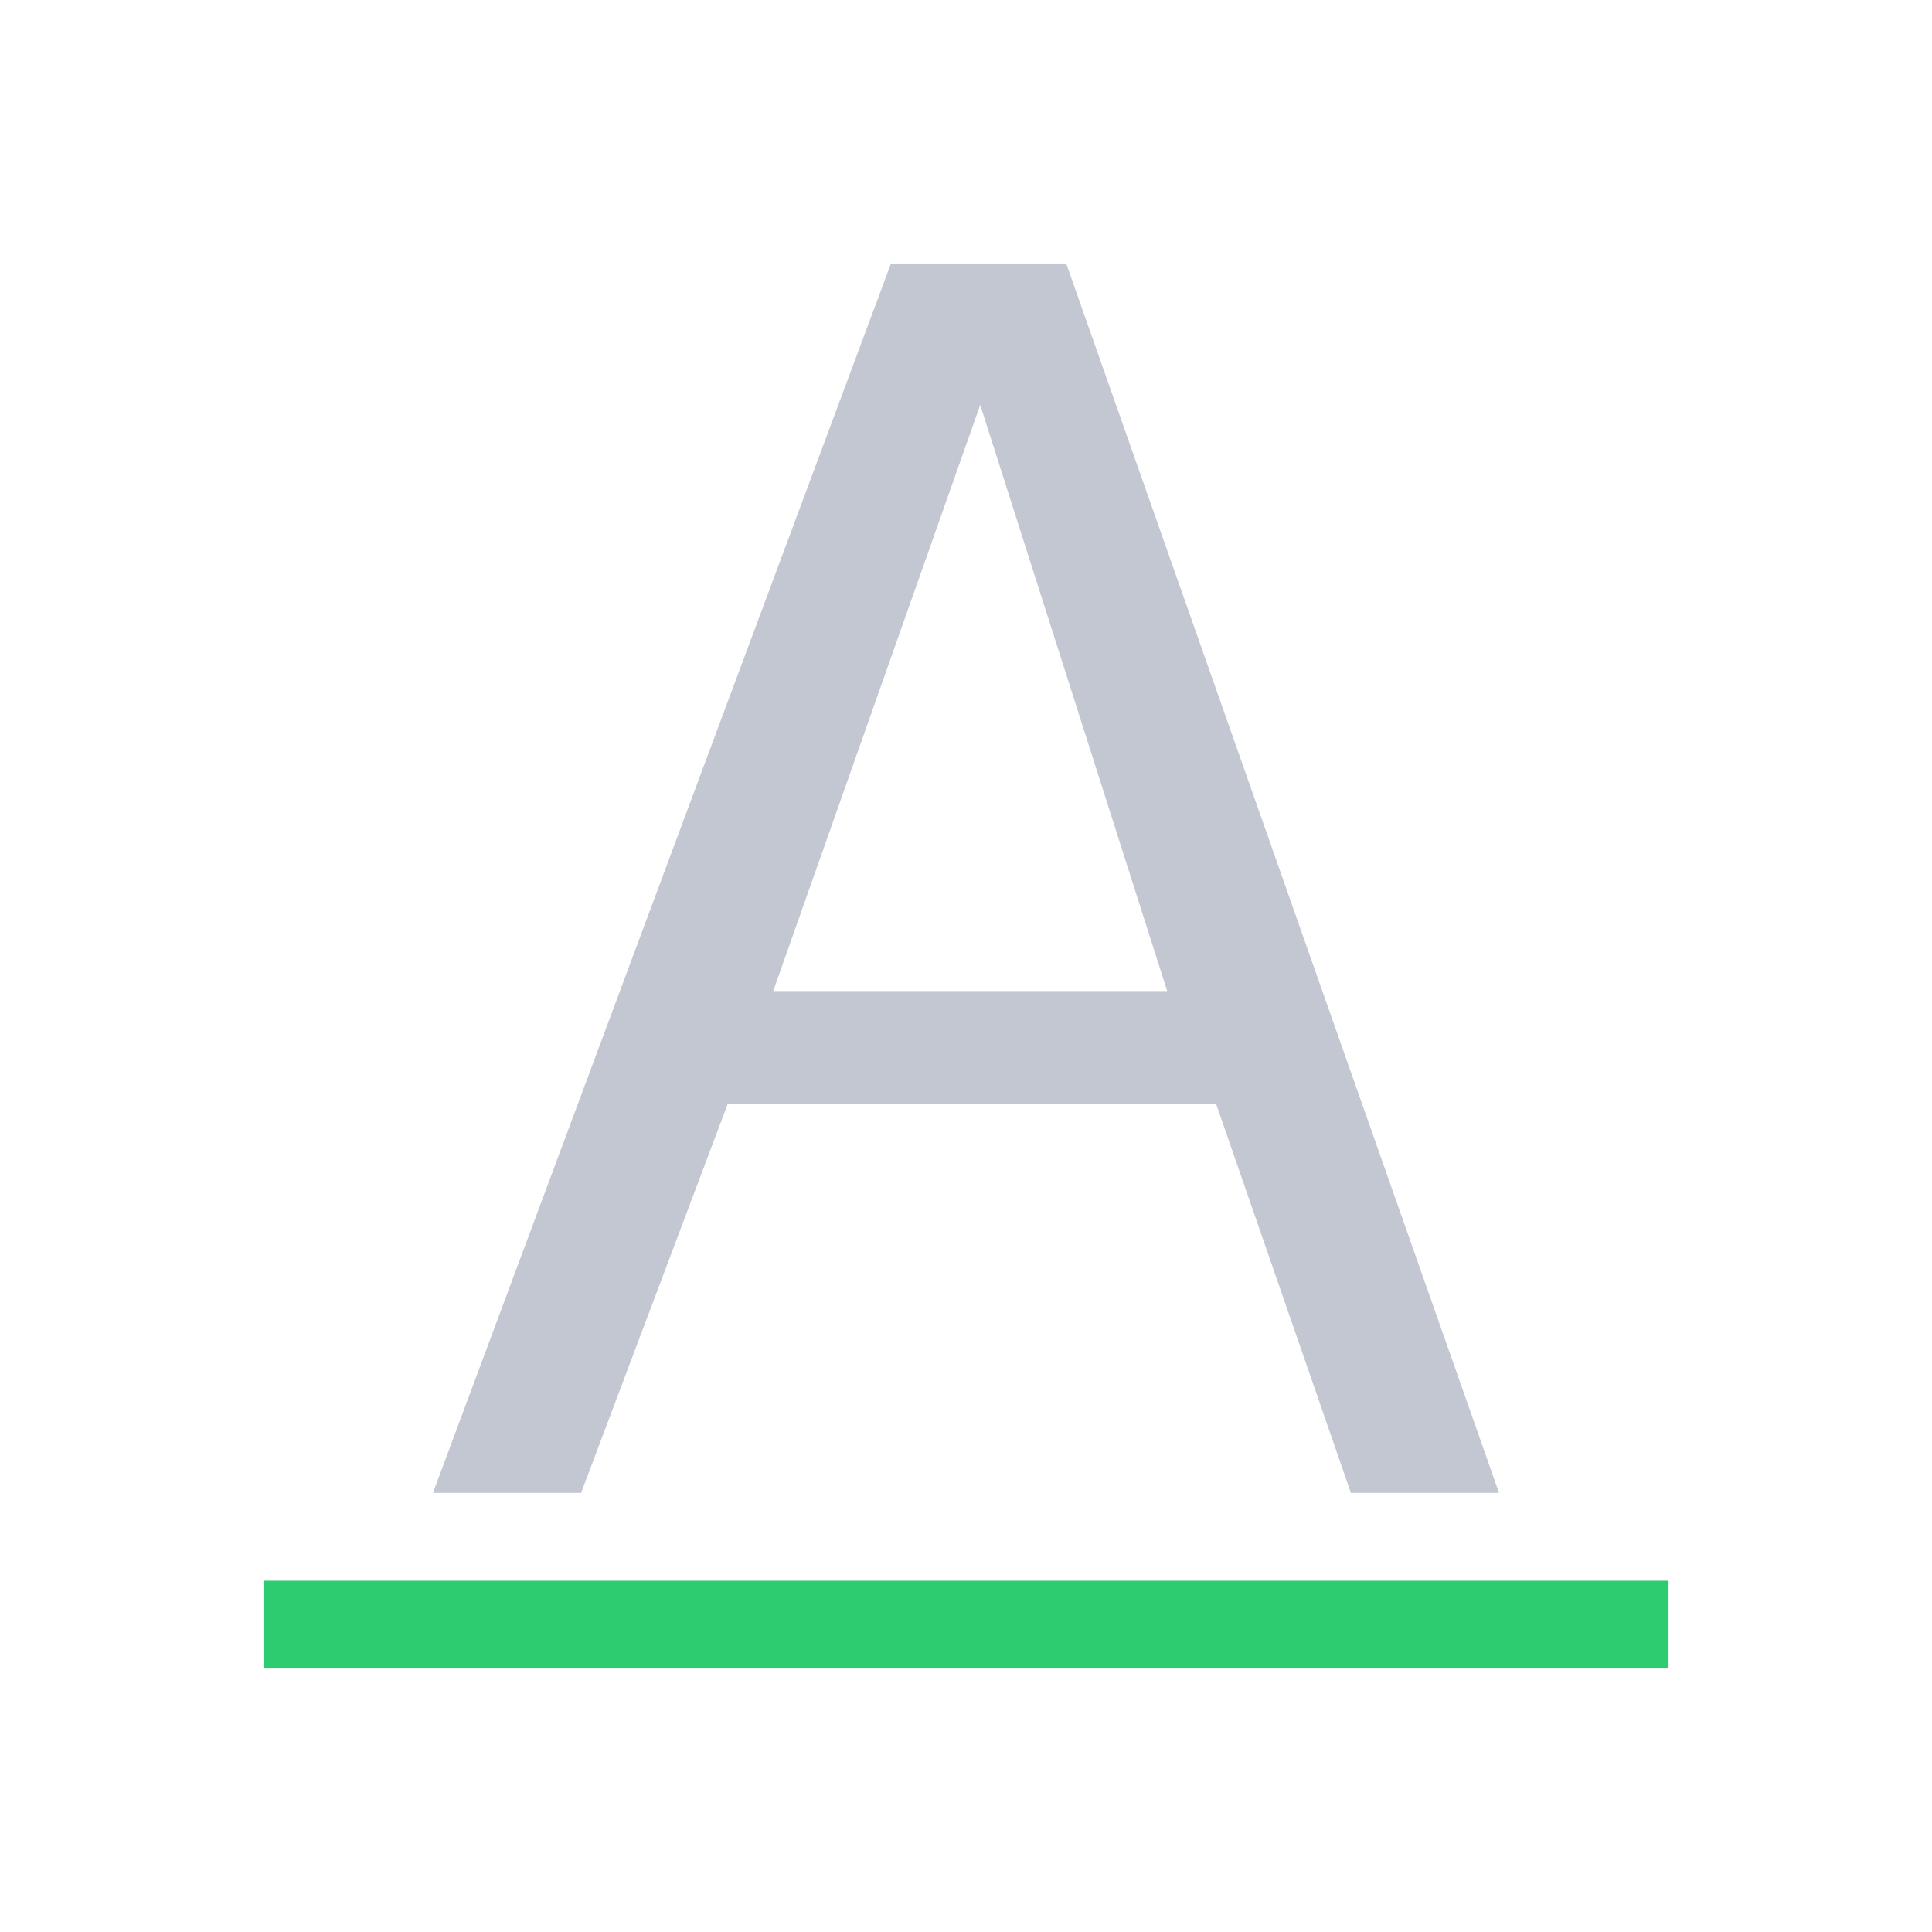 <svg xmlns="http://www.w3.org/2000/svg" viewBox="0 0 22 22">
  <defs id="defs3051">
    <style type="text/css" id="current-color-scheme">
      .ColorScheme-Text {
        color:#232629;
      }
      </style>
  </defs>
 <path 
     style="fill:#c3c7d1;fill-opacity:1;stroke:none" 
     d="M 10.146 3 L 4.93 17 L 6.617 17 L 8.287 12.57 L 13.848 12.57 L 15.383 17 L 17.07 17 L 12.141 3 L 10.146 3 z M 11.162 4.611 L 13.291 11.285 L 8.805 11.285 L 11.162 4.611 z "
     class="ColorScheme-Text"
     />
 <path 
     style="fill:#2ecc71;fill-opacity:1;stroke:none" 
     d="M 3 18 L 3 19 L 19 19 L 19 18 L 3 18 z "
     />
</svg>

